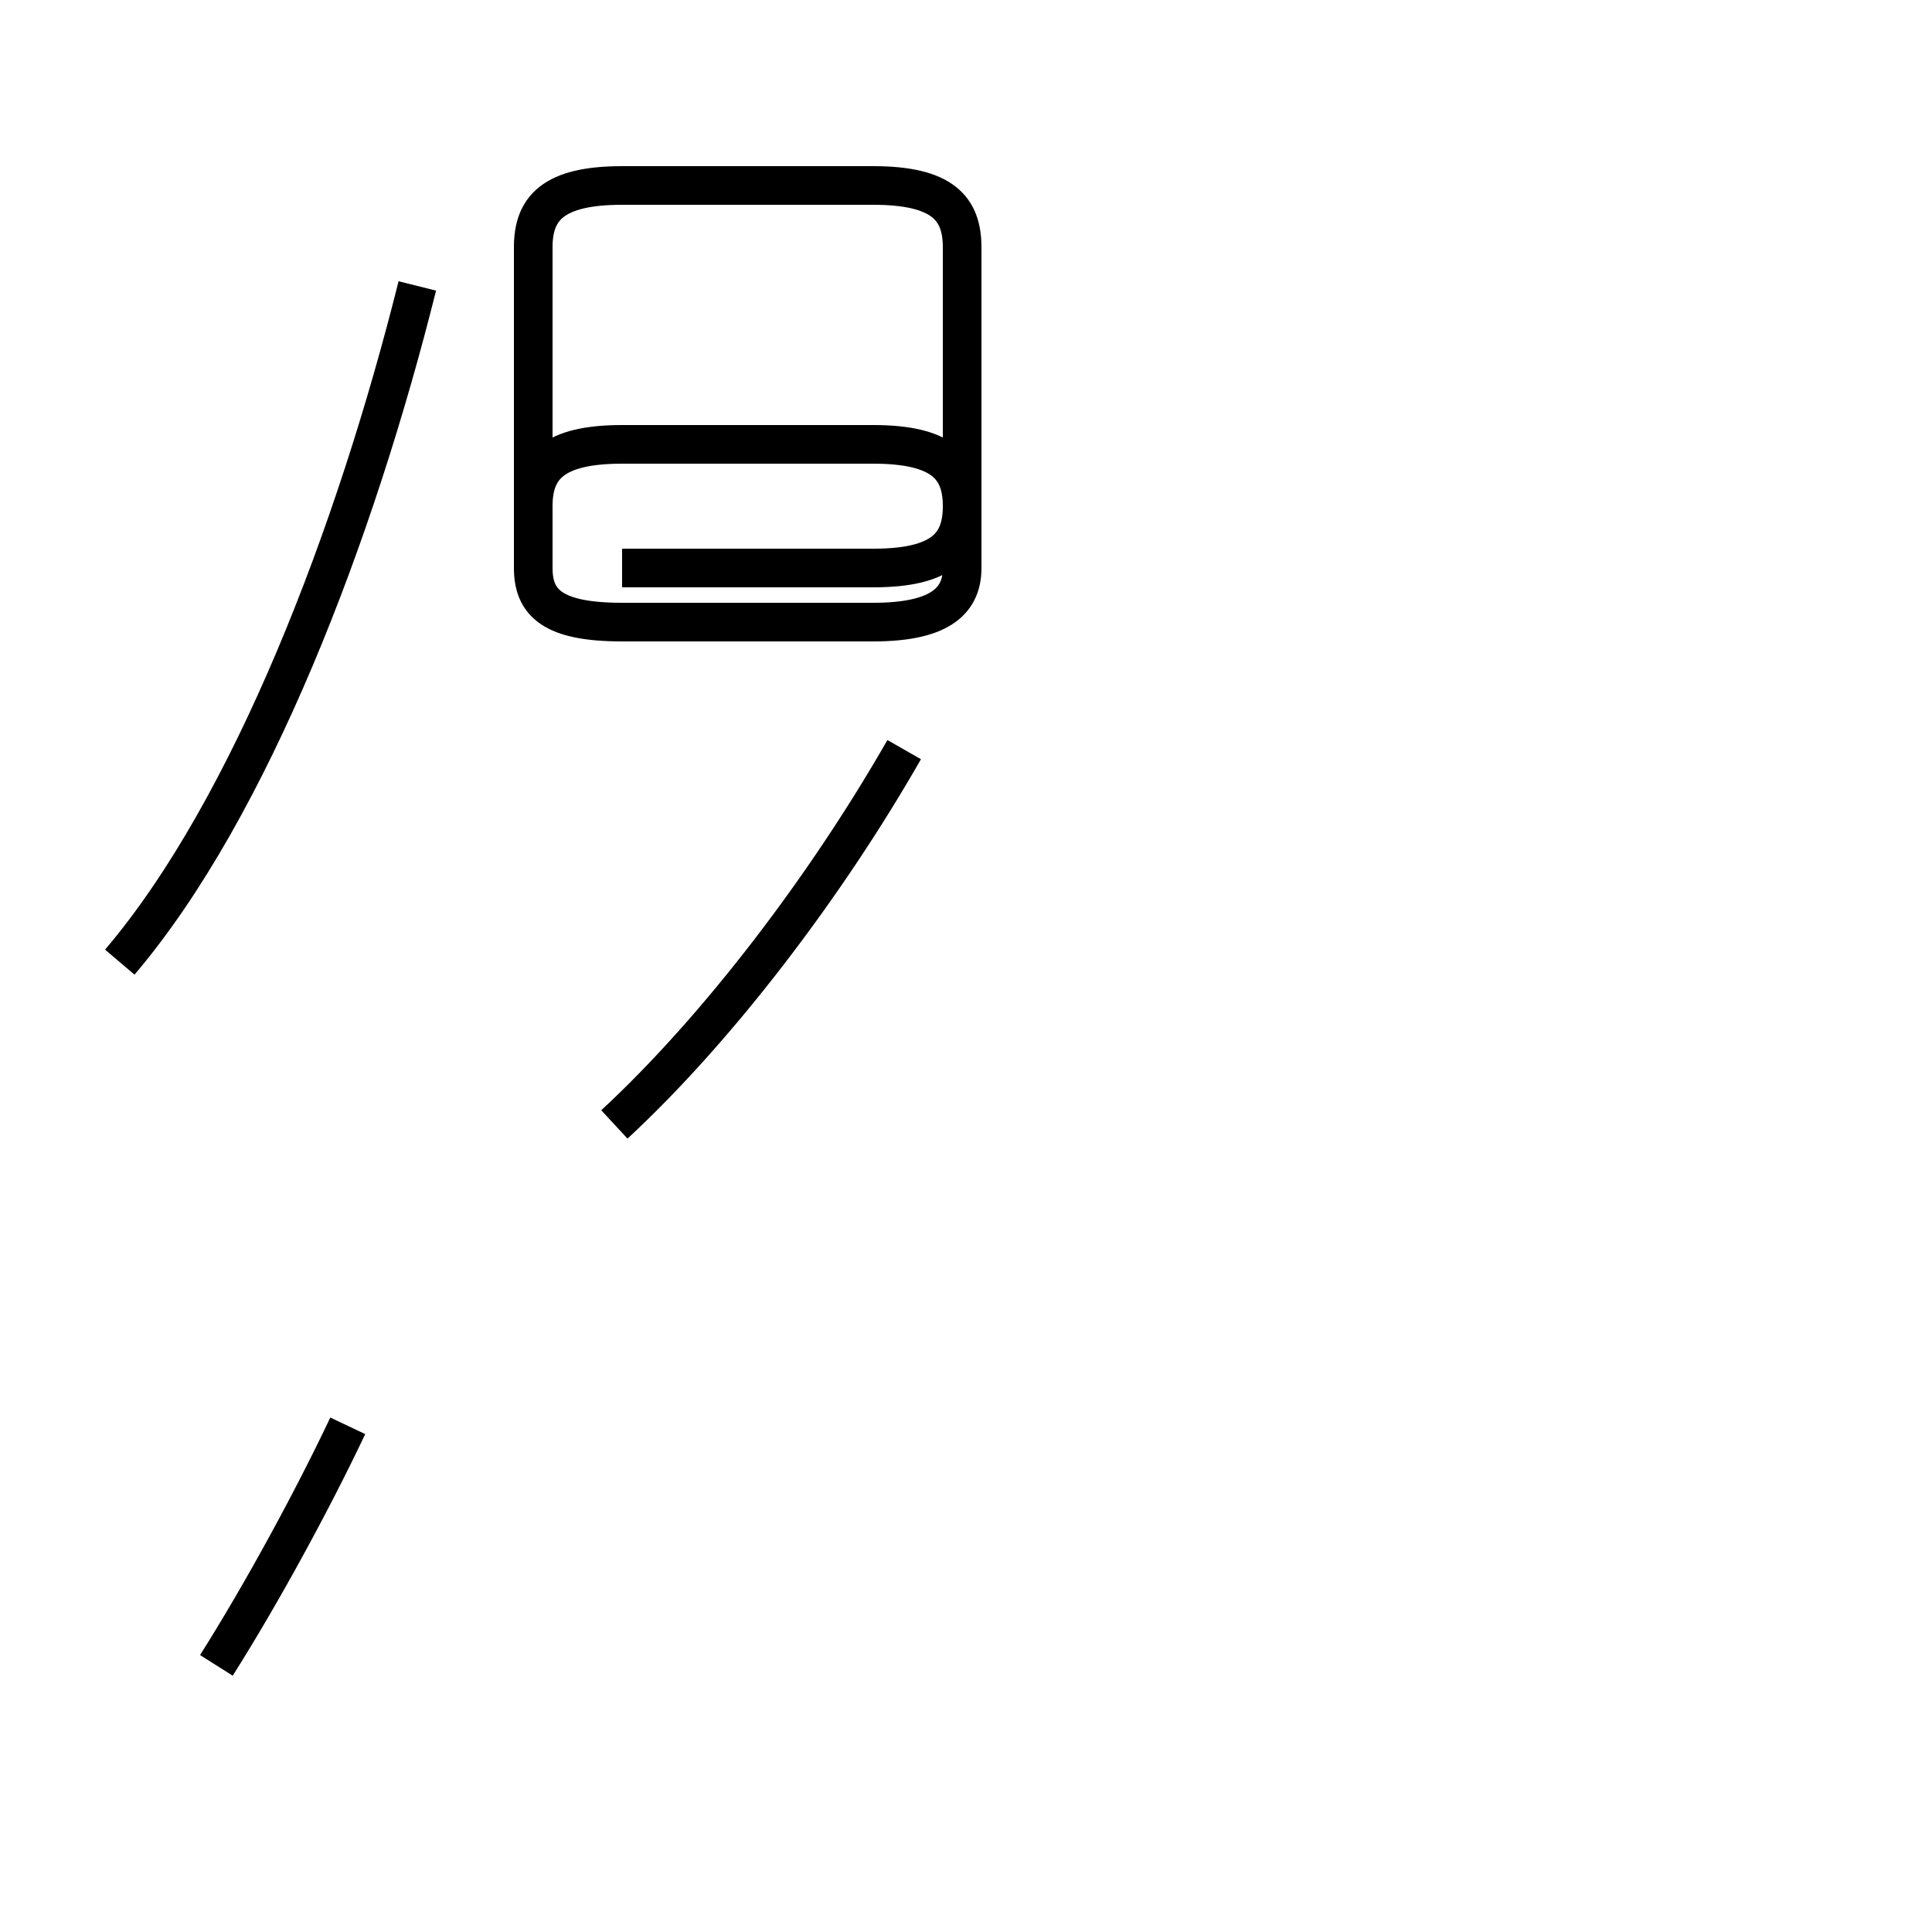 <?xml version='1.0' encoding='utf8'?>
<svg viewBox="0.0 -44.0 50.0 50.0" version="1.1" xmlns="http://www.w3.org/2000/svg">
<rect x="0.0" y="-44.0" width="50.0" height="50.0" fill="#808080" stroke="none"/>
<rect x="-1000" y="-1000" width="2000" height="2000" stroke="white" fill="white"/>
<g style="fill:none; stroke:#000000;  stroke-width:1">
<path d="M 5.6 0.9 C 6.8 2.8 8.1 5.2 9.0 7.1 M 3.1 19.1 C 6.5 23.1 9.2 30.2 10.8 36.6 M 15.9 14.9 C 18.6 17.4 21.4 21.1 23.4 24.6 M 16.1 29.3 L 22.6 29.3 C 24.4 29.3 24.9 29.9 24.9 30.9 L 24.9 37.6 C 24.9 38.6 24.4 39.2 22.6 39.2 L 16.1 39.2 C 14.3 39.2 13.8 38.6 13.8 37.6 L 13.8 29.3 C 13.8 28.4 14.3 27.9 16.1 27.9 L 22.6 27.9 C 24.4 27.9 24.9 28.5 24.9 29.3 L 24.9 30.9 C 24.9 31.9 24.4 32.5 22.6 32.5 L 16.1 32.5 C 14.3 32.5 13.8 31.9 13.8 30.9 L 13.8 29.3 C 13.8 28.4 14.3 27.9 16.1 27.9 L 22.6 27.9 C 24.4 27.9 24.9 28.5 24.9 29.3 L 24.9 30.9 C 24.9 31.9 24.4 32.5 22.6 32.5 L 16.1 32.5 C 14.3 32.5 13.8 31.9 13.8 30.9 L 13.8 29.3 C 13.8 28.4 14.3 27.9 16.1 27.9 L 22.6 27.9 C 24.4 27.9 24.9 28.5 24.9 29.3 L 24.9 30.9 C 24.9 31.9 24.4 32.5 22.6 32.5 L 16.1 32.5 C 14.3 32.5 13.8 31.9 13.8 30.9 L 13.8 29.3 C 13.8 28.4 14.3 27.9 16.1 27.9 L 22.6 27.9 C 24.4 27.9 24.9 28.5 24.9 29.3 L 24.9 30.9 C 24.9 31.9 24.4 32.5 22.6 32.5 L 16.1 32.5 C 14.3 32.5 13.8 31.9 13.8 30.9 L 13.8 29.3 C 13.8 28.4 14.3 27.9 16.1 27.9 L 22.6 27.9 C 24.4 27.9 24.9 28.5 24.9 29.3 L 24.9 30.9 C 24.9 31.9 24.4 32.5 22.6 32.5 L 16.1 32.5 C 14.3 32.5 13.8 31.9 13.8 30.9 L 13.8 29.3 C 13.8 28.4 14.3 27.9 16.1 27.9 L 22.6 27.9 C 24.4 27.9 24.9 28.5 24.9 29.3 L 24.9 30.9 C 24.9 31.9 24.4 32.5 22.6 32.5 L 16.1 32.5 C 14.3 32.5 13.8 31.9 13.8 30.9 L 13.8 29.3 C 13.8 28.4 14.3 27.9 16.1 27.9 L 22.6 27.9 C 24.4 27.9 24.9 28.5 24.9 29.3 L 24.9 30.9 C 24.9 31.9 24.4 32.5 22.6 32.5 L 16.1 32.5 C 14.3 32.5 13.8 31.9 13.8 30.9 L 13.8 29.3 C 13.8 28.4 14.3 27.9 16.1 27.9 L 22.6 27.9 C 24.4 27.9 24.9 28.5 24.9 29.3 L 24.9 30.9 C 24.9 31.9 24.4 32.5 22.6 32.5 L 16.1 32.5 C 14.3 32.5 13.8 31.9 13.8 30.9 L 13.8 29.3 C 13.8 28.4 14.3 27.9 16.1 27.9 L 22.6 27.9 C 24.4 27.9 24.9 28.5 24.9 29.3 L 24.9 30.9 C 24.9 31.9 24.4 32.5 22.6 32.5 L 16.1 32.5 C 14.3 32.5 13.8 31.9 13.8 30.9 L 13.8 29.3 C 13.8 28.4 14.3 27.9 16.1 27.9 L 22.6 27.9 C 24.4 27.9 24.9 28.5 24.9 29.3 L 24.9 30.9 C 24.9 31.9 24.4 32.5 22.6 32.5 L 16.1 32.5 C 14.3 32.5 13.8 31.9 13.8 30.9 L 13.8 29.3 C 13.8 28.4 14.3 27.9 16.1 27.9 L 22.6 27.9 C 24.4 27.9 24.9 28.5 24.9 29.3 L 24.9 30.9 C 24.9 31.9 24.4 32.5" transform="scale(1, -1)" />
</g>
</svg>